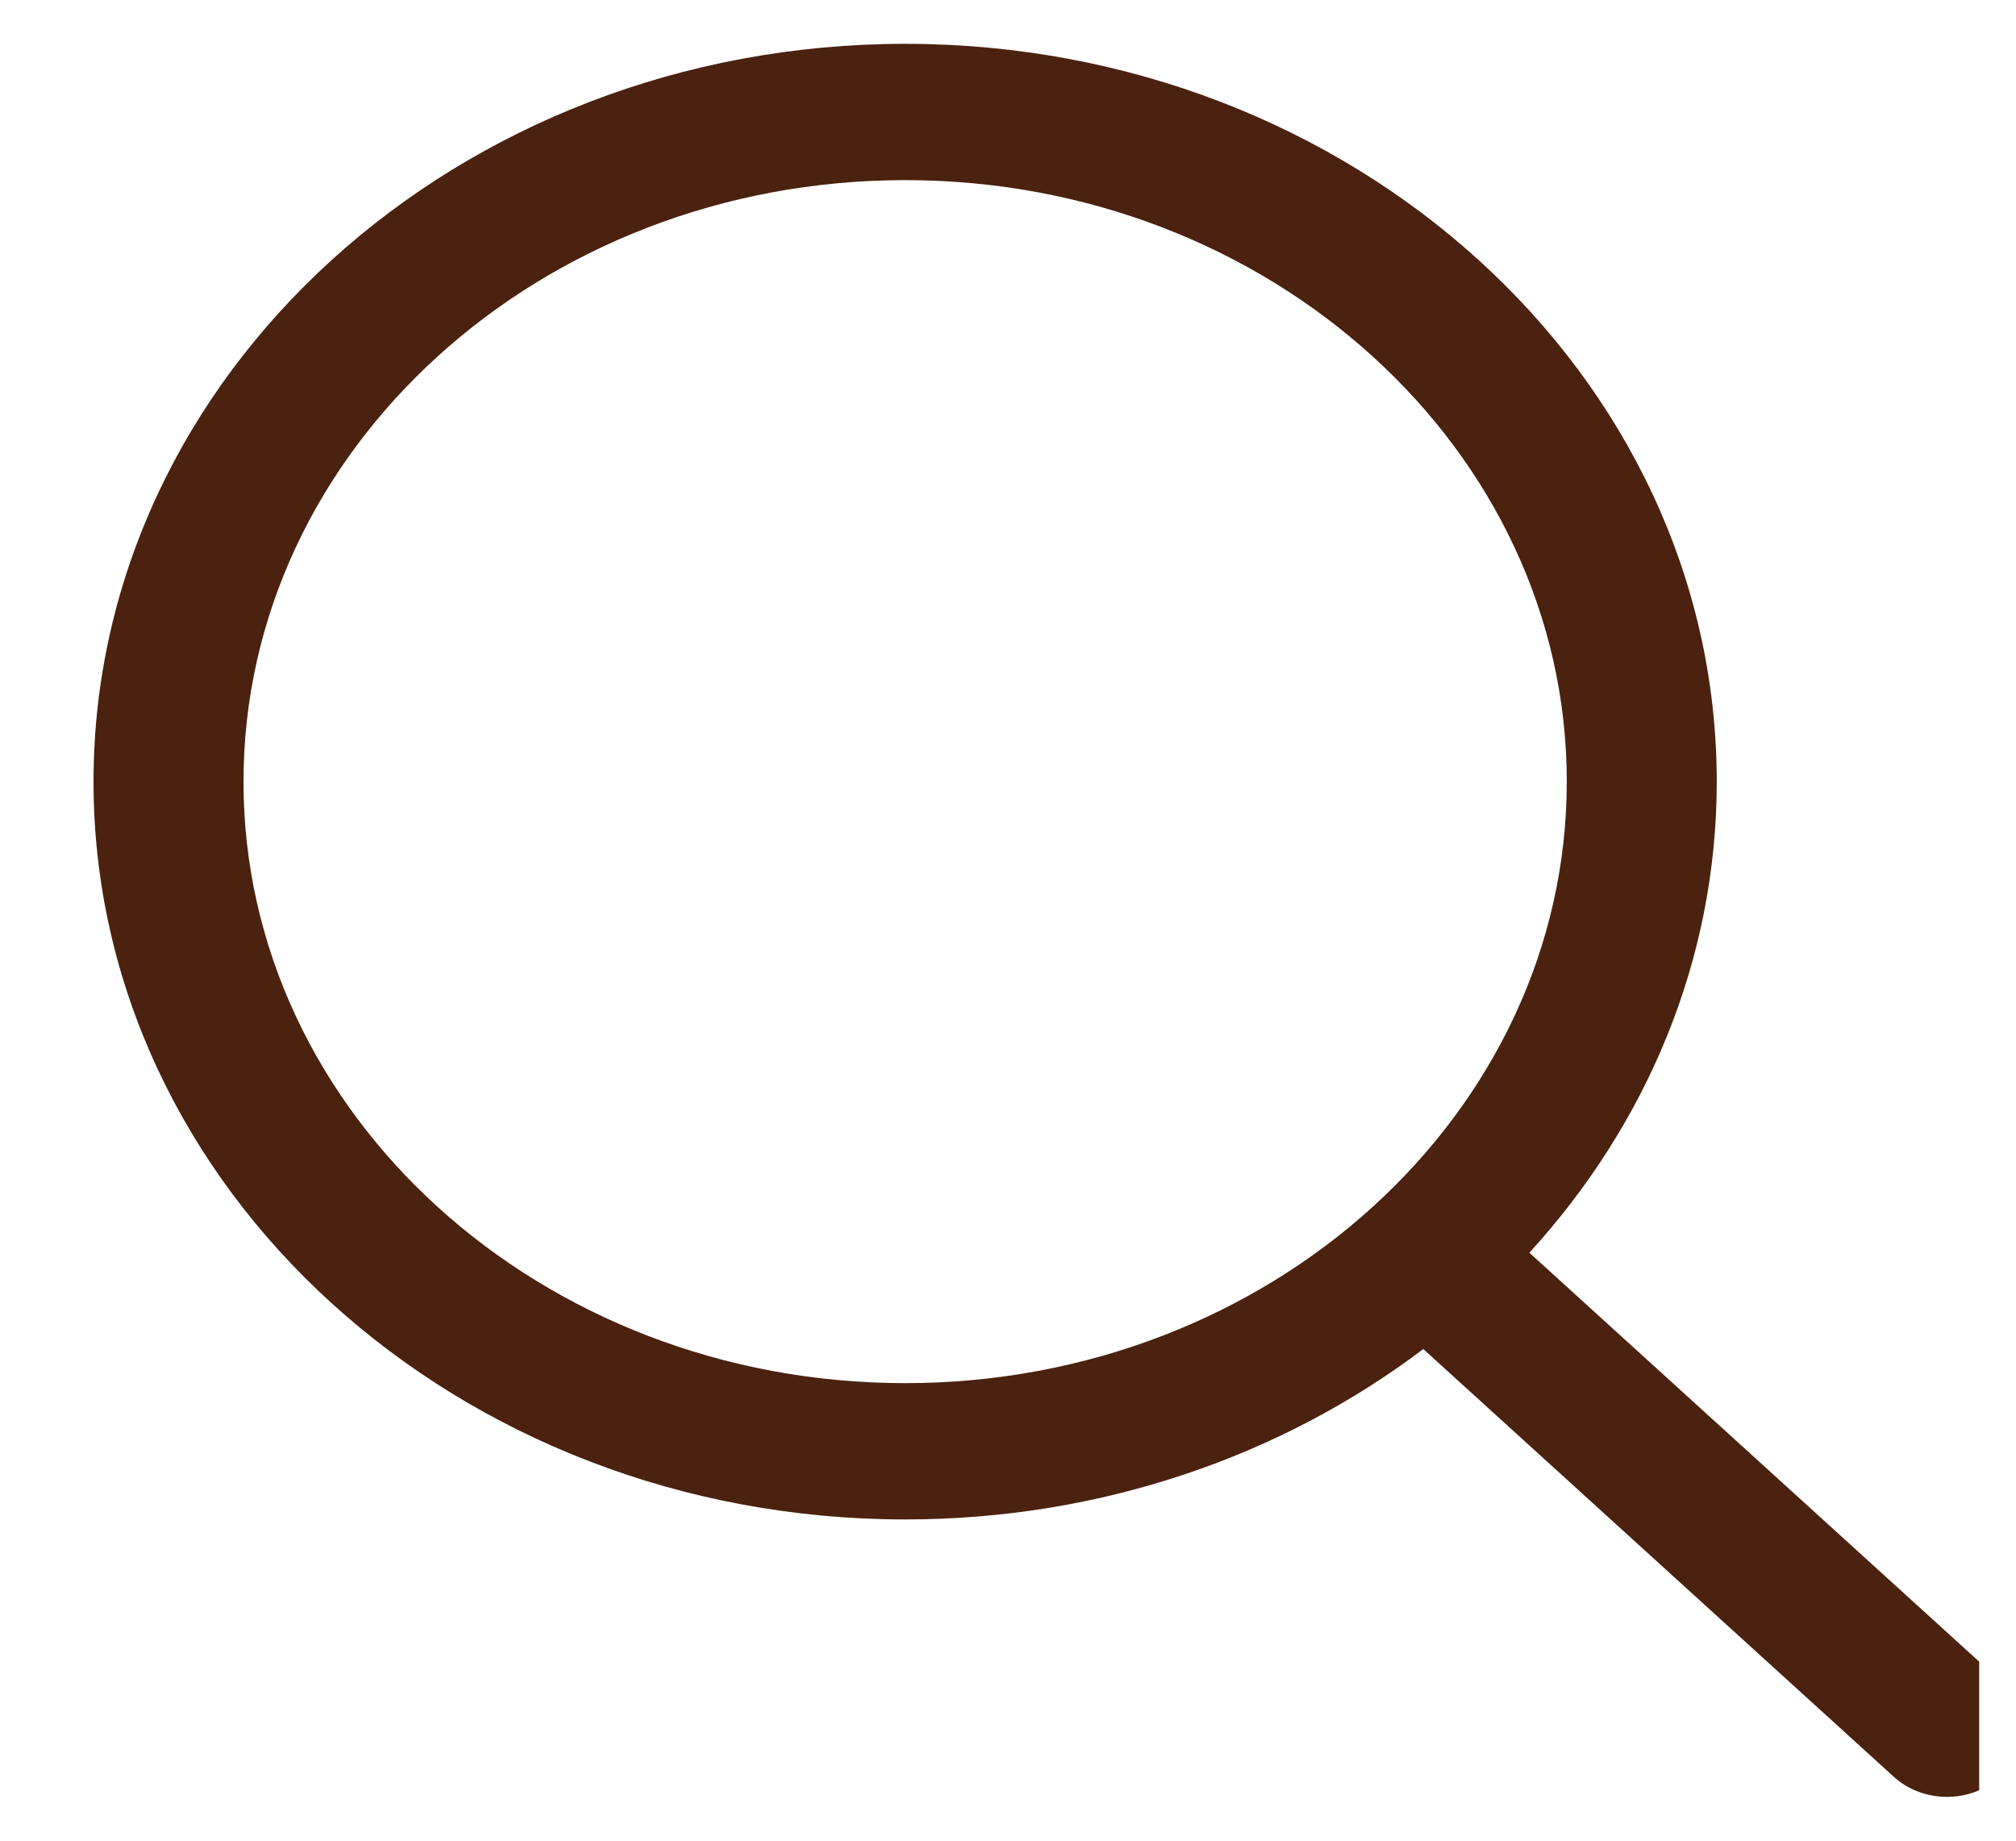 <svg width="23" height="21" viewBox="0 0 23 21" fill="none" xmlns="http://www.w3.org/2000/svg">
<g clip-path="url(#clip0_29_172)">
<path d="M22.817 19.173L17.448 14.292C18.782 12.833 19.586 10.959 19.586 8.918C19.586 4.276 15.432 0.5 10.327 0.5C5.221 0.5 1.067 4.276 1.067 8.918C1.067 13.559 5.221 17.335 10.327 17.335C12.572 17.335 14.633 16.605 16.238 15.391L21.607 20.272C21.774 20.424 21.993 20.5 22.212 20.5C22.431 20.5 22.65 20.424 22.817 20.272C23.151 19.968 23.151 19.476 22.817 19.173ZM2.778 8.918C2.778 5.134 6.164 2.055 10.327 2.055C14.489 2.055 17.875 5.134 17.875 8.918C17.875 12.702 14.489 15.78 10.327 15.78C6.164 15.78 2.778 12.702 2.778 8.918Z" fill="#4A220F"/>
</g>
<defs>
<clipPath id="clip0_29_172">
<rect width="22" height="20" fill="white" transform="translate(0.58 0.5)"/>
</clipPath>
</defs>
</svg>
